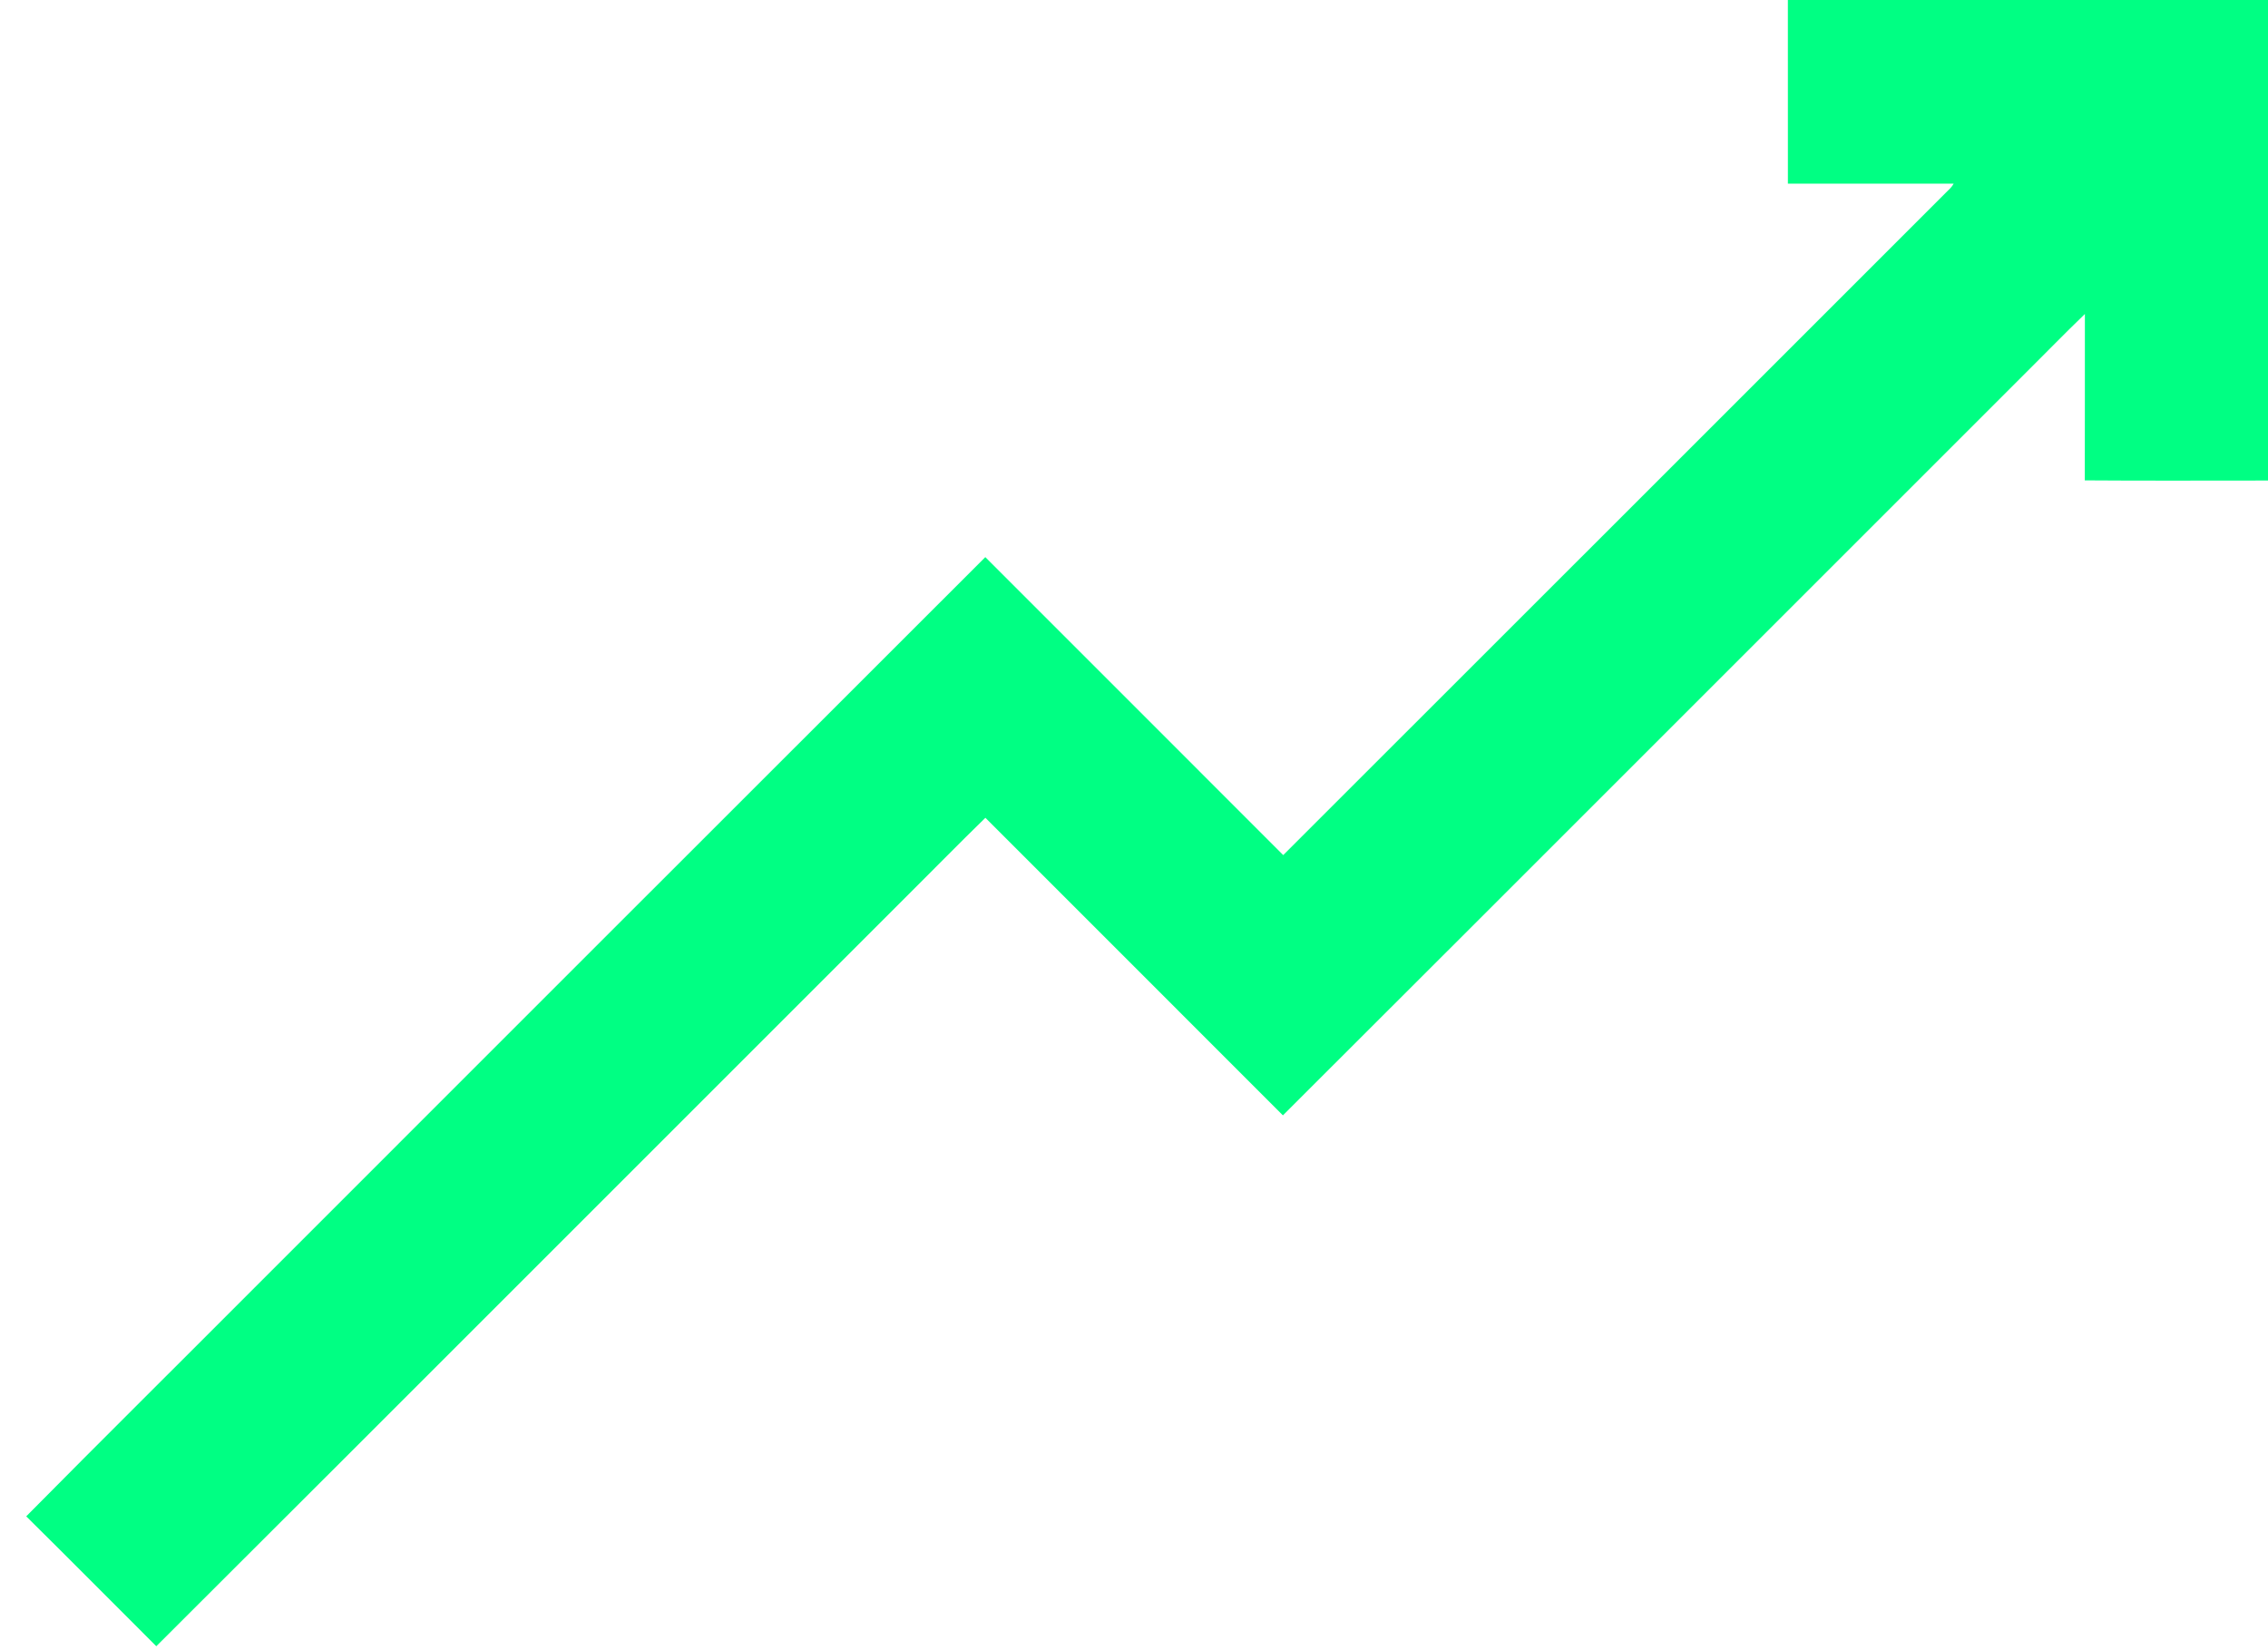 <?xml version="1.0" encoding="UTF-8" ?>
<!DOCTYPE svg PUBLIC "-//W3C//DTD SVG 1.1//EN" "http://www.w3.org/Graphics/SVG/1.1/DTD/svg11.dtd">
<svg width="1031pt" height="750pt" viewBox="0 0 1031 750" version="1.1" xmlns="http://www.w3.org/2000/svg">
<g id="#3ec13cff">
<path fill="#00ff83" opacity="1.00" d=" M 812.74 0.00 L 1031.00 0.00 L 1031.00 218.47 C 1003.24 218.46 975.47 218.61 947.72 218.40 C 947.80 193.18 947.72 167.97 947.76 142.75 C 938.76 151.42 930.06 160.40 921.18 169.20 C 808.50 281.81 695.94 394.55 583.19 507.09 C 538.15 461.96 493.01 416.91 447.95 371.80 C 436.27 383.16 424.88 394.83 413.31 406.31 C 299.20 520.33 185.26 634.52 71.05 748.44 C 51.34 728.76 31.73 708.97 11.92 689.39 C 46.29 654.63 81.03 620.22 115.55 585.59 C 226.35 474.84 337.06 363.99 447.91 253.29 C 493.04 298.46 538.23 343.56 583.33 388.76 C 683.80 288.42 784.14 187.95 884.58 87.57 C 885.86 86.32 887.25 85.11 888.11 83.49 C 862.99 83.50 837.87 83.50 812.75 83.49 C 812.75 55.66 812.77 27.83 812.74 0.00 Z" />
</g>
</svg>
